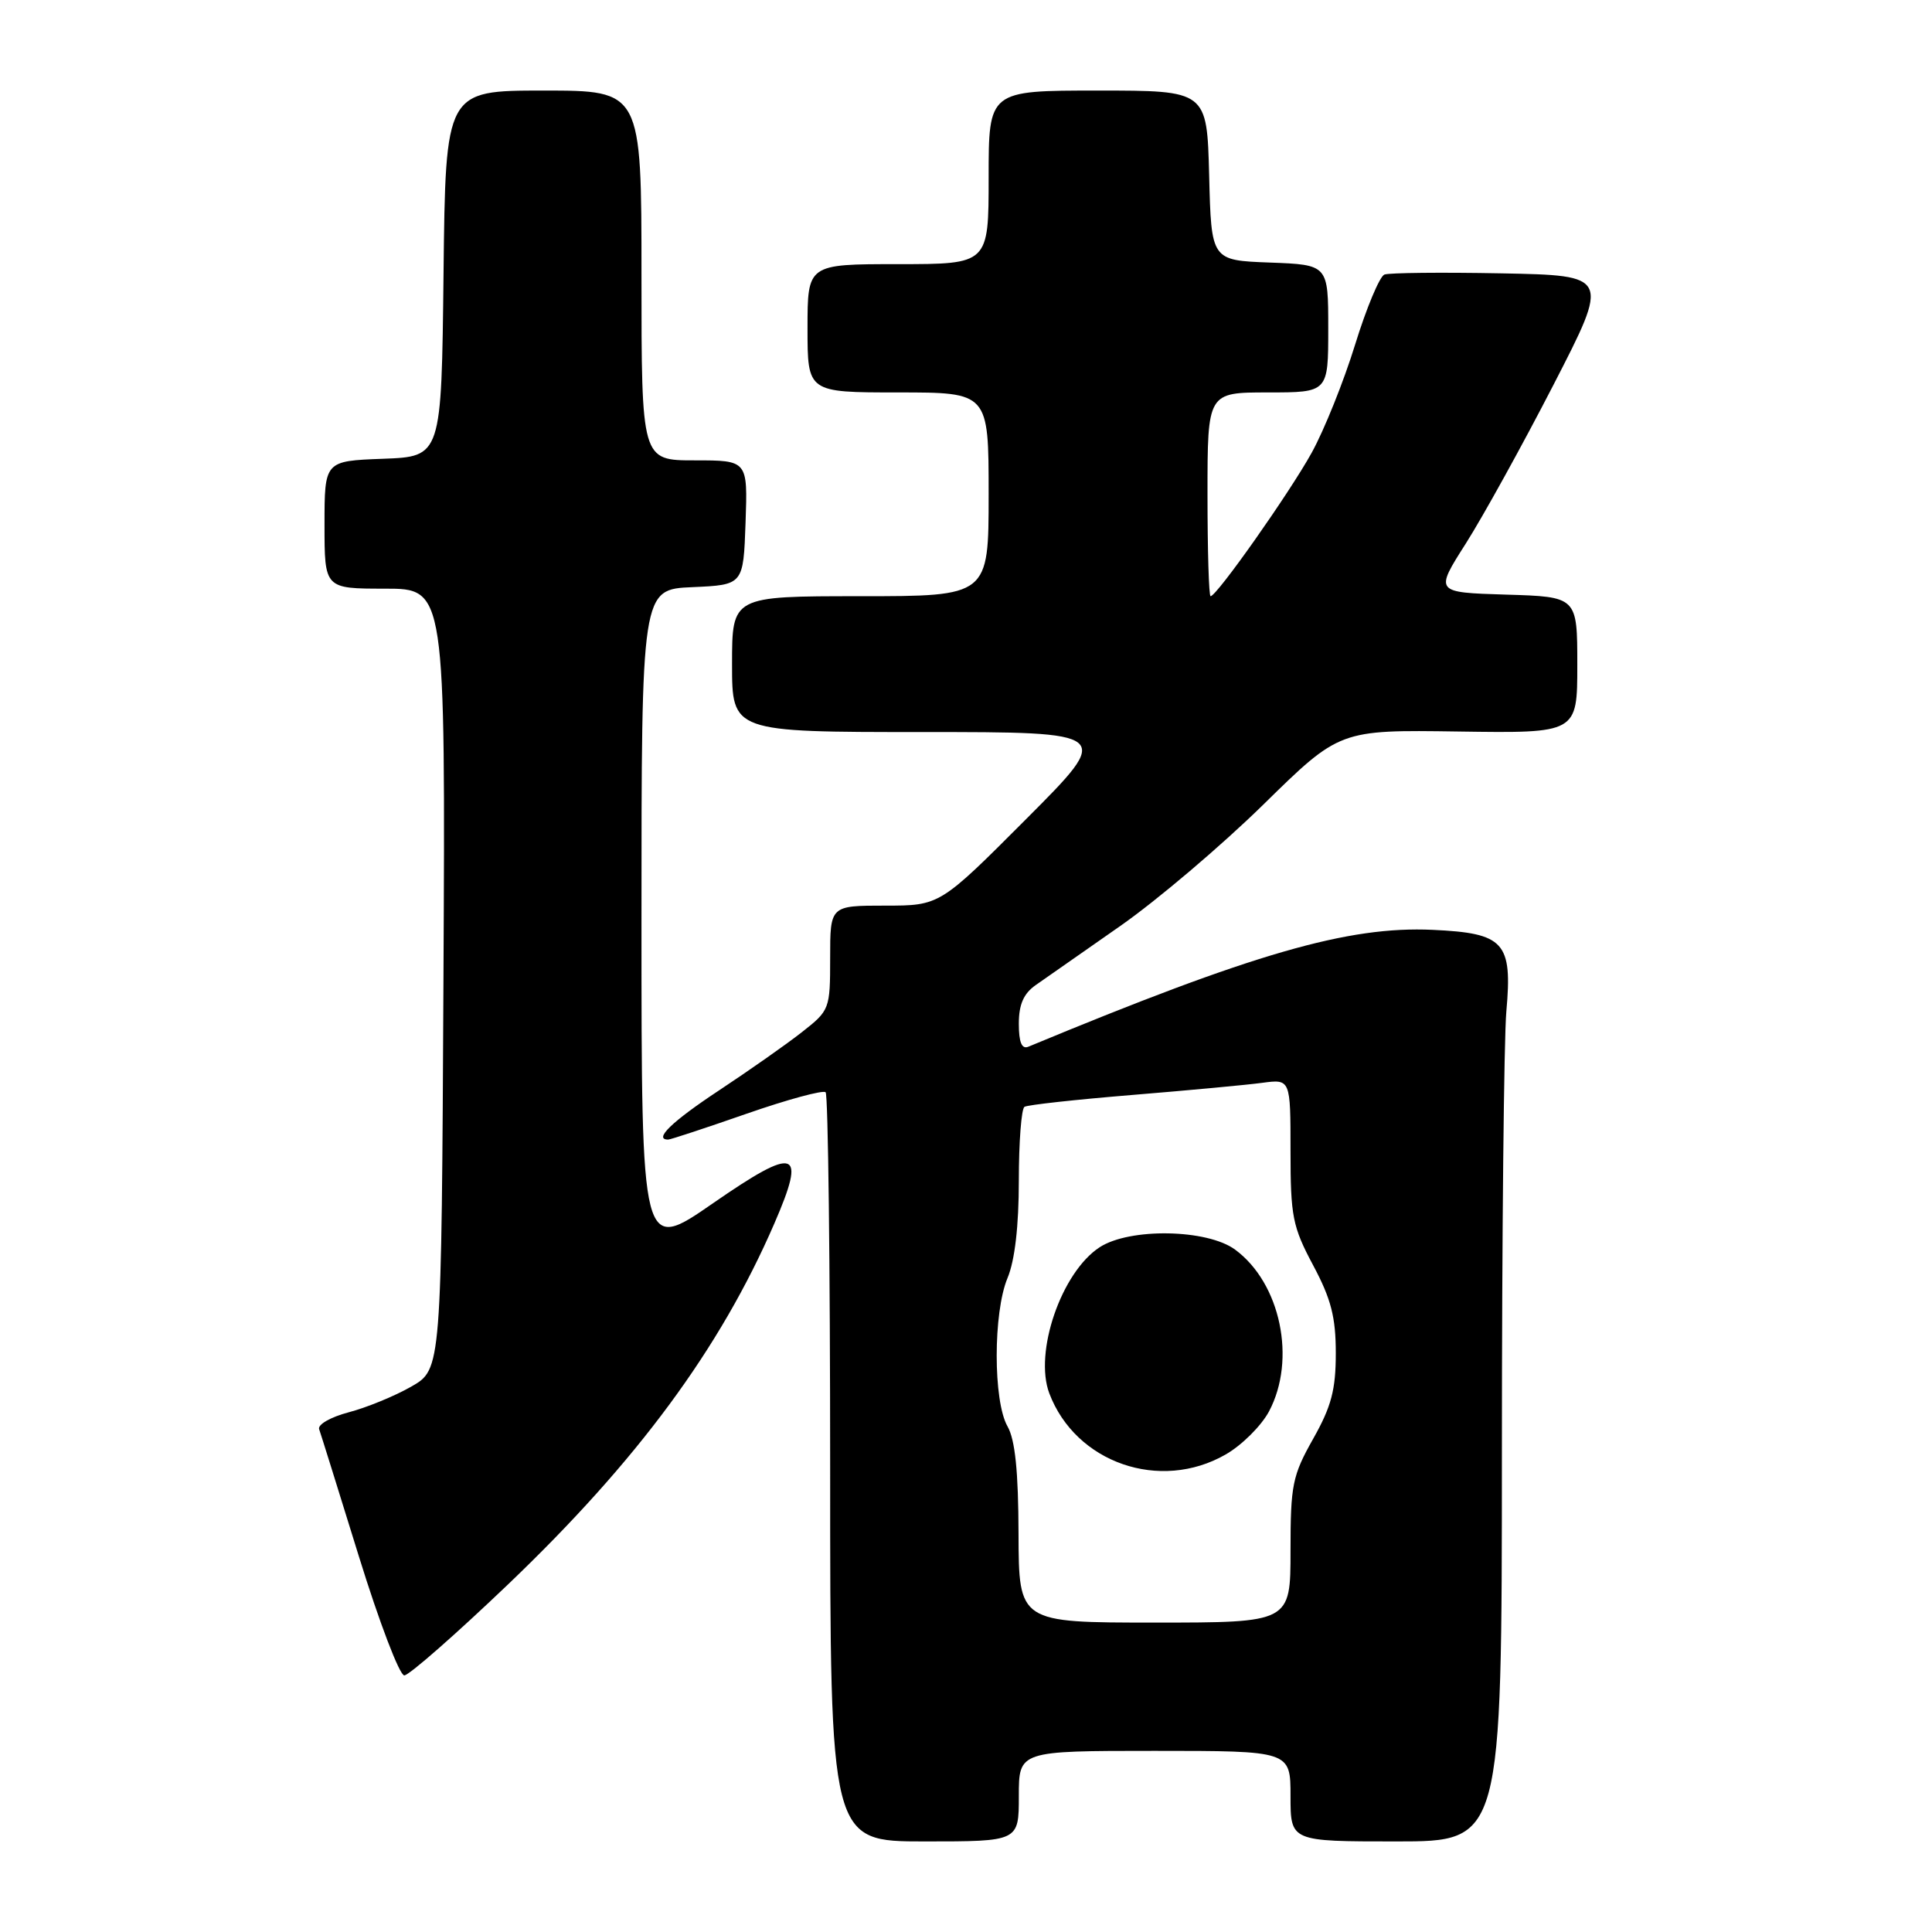 <?xml version="1.0" encoding="UTF-8" standalone="no"?>
<!DOCTYPE svg PUBLIC "-//W3C//DTD SVG 1.1//EN" "http://www.w3.org/Graphics/SVG/1.1/DTD/svg11.dtd" >
<svg xmlns="http://www.w3.org/2000/svg" xmlns:xlink="http://www.w3.org/1999/xlink" version="1.1" viewBox="0 0 256 256">
 <g >
 <path fill="currentColor"
d=" M 135.00 238.00 C 135.00 232.00 135.00 232.00 153.00 232.00 C 171.00 232.00 171.00 232.00 171.00 238.00 C 171.00 244.00 171.00 244.00 185.00 244.00 C 199.00 244.00 199.00 244.00 199.01 192.25 C 199.01 163.79 199.28 137.57 199.60 134.00 C 200.42 124.84 199.34 123.65 189.85 123.21 C 178.63 122.69 166.12 126.30 136.25 138.70 C 135.39 139.05 135.00 138.11 135.00 135.65 C 135.00 133.10 135.63 131.65 137.25 130.52 C 138.49 129.65 143.51 126.14 148.41 122.72 C 153.31 119.30 161.86 112.04 167.41 106.60 C 177.50 96.70 177.50 96.70 193.25 96.93 C 209.00 97.16 209.00 97.16 209.00 88.11 C 209.00 79.07 209.00 79.07 199.55 78.79 C 190.10 78.50 190.10 78.50 194.24 72.00 C 196.51 68.42 201.73 58.98 205.84 51.00 C 213.30 36.50 213.30 36.50 198.95 36.22 C 191.05 36.07 184.07 36.14 183.44 36.38 C 182.81 36.63 181.06 40.80 179.56 45.66 C 178.06 50.52 175.47 56.98 173.80 60.00 C 170.84 65.35 161.22 79.00 160.41 79.00 C 160.18 79.00 160.00 72.92 160.00 65.50 C 160.00 52.00 160.00 52.00 168.00 52.00 C 176.00 52.00 176.00 52.00 176.00 43.54 C 176.00 35.08 176.00 35.08 168.25 34.79 C 160.50 34.50 160.50 34.50 160.22 23.25 C 159.93 12.00 159.93 12.00 145.47 12.00 C 131.00 12.00 131.00 12.00 131.00 23.50 C 131.00 35.00 131.00 35.00 119.00 35.00 C 107.00 35.00 107.00 35.00 107.00 43.50 C 107.00 52.00 107.00 52.00 119.00 52.00 C 131.00 52.00 131.00 52.00 131.00 65.50 C 131.00 79.00 131.00 79.00 114.00 79.00 C 97.00 79.00 97.00 79.00 97.00 88.00 C 97.00 97.00 97.00 97.00 122.23 97.00 C 147.47 97.00 147.47 97.00 136.00 108.50 C 124.53 120.00 124.53 120.00 117.27 120.00 C 110.00 120.00 110.00 120.00 110.00 126.92 C 110.00 133.72 109.94 133.88 106.25 136.77 C 104.19 138.39 99.24 141.86 95.25 144.50 C 89.00 148.63 86.56 151.00 88.54 151.00 C 88.84 151.00 93.52 149.46 98.94 147.57 C 104.37 145.68 109.07 144.41 109.40 144.73 C 109.73 145.06 110.00 167.53 110.00 194.67 C 110.00 244.00 110.00 244.00 122.50 244.00 C 135.00 244.00 135.00 244.00 135.00 238.00 Z  M 67.33 209.93 C 84.46 193.55 95.41 178.72 102.60 162.13 C 106.90 152.23 105.54 151.78 94.50 159.42 C 85.00 166.00 85.00 166.00 85.00 122.05 C 85.00 78.09 85.00 78.09 91.75 77.80 C 98.50 77.50 98.50 77.50 98.79 69.25 C 99.08 61.00 99.08 61.00 92.04 61.00 C 85.00 61.00 85.00 61.00 85.00 36.50 C 85.00 12.00 85.00 12.00 72.02 12.00 C 59.04 12.00 59.04 12.00 58.77 36.25 C 58.50 60.50 58.50 60.50 50.75 60.79 C 43.00 61.08 43.00 61.08 43.00 69.54 C 43.00 78.00 43.00 78.00 51.01 78.00 C 59.02 78.00 59.02 78.00 58.76 129.72 C 58.50 181.44 58.50 181.44 54.50 183.73 C 52.30 184.99 48.56 186.52 46.19 187.14 C 43.81 187.77 42.07 188.76 42.29 189.38 C 42.51 190.00 44.88 197.59 47.56 206.25 C 50.24 214.91 52.94 222.00 53.57 222.00 C 54.19 222.00 60.38 216.57 67.33 209.93 Z  M 134.96 203.25 C 134.94 194.95 134.51 190.77 133.50 189.00 C 131.59 185.65 131.59 173.93 133.50 169.35 C 134.47 167.03 135.00 162.46 135.00 156.44 C 135.00 151.31 135.34 146.91 135.75 146.66 C 136.16 146.40 142.57 145.70 150.00 145.09 C 157.43 144.48 165.19 143.76 167.25 143.48 C 171.00 142.98 171.00 142.98 171.00 152.51 C 171.00 161.18 171.27 162.54 174.00 167.66 C 176.38 172.12 177.00 174.53 177.00 179.31 C 177.00 184.16 176.41 186.38 174.00 190.65 C 171.25 195.53 171.00 196.76 171.00 205.48 C 171.00 215.00 171.00 215.00 153.00 215.00 C 135.00 215.00 135.00 215.00 134.96 203.25 Z  M 162.40 192.73 C 164.54 191.51 167.13 188.93 168.15 187.02 C 171.80 180.15 169.69 170.03 163.67 165.59 C 159.97 162.85 149.67 162.67 145.69 165.28 C 140.63 168.60 136.99 179.20 139.04 184.63 C 142.53 193.84 153.71 197.72 162.40 192.73 Z "/>
</g>
</svg>